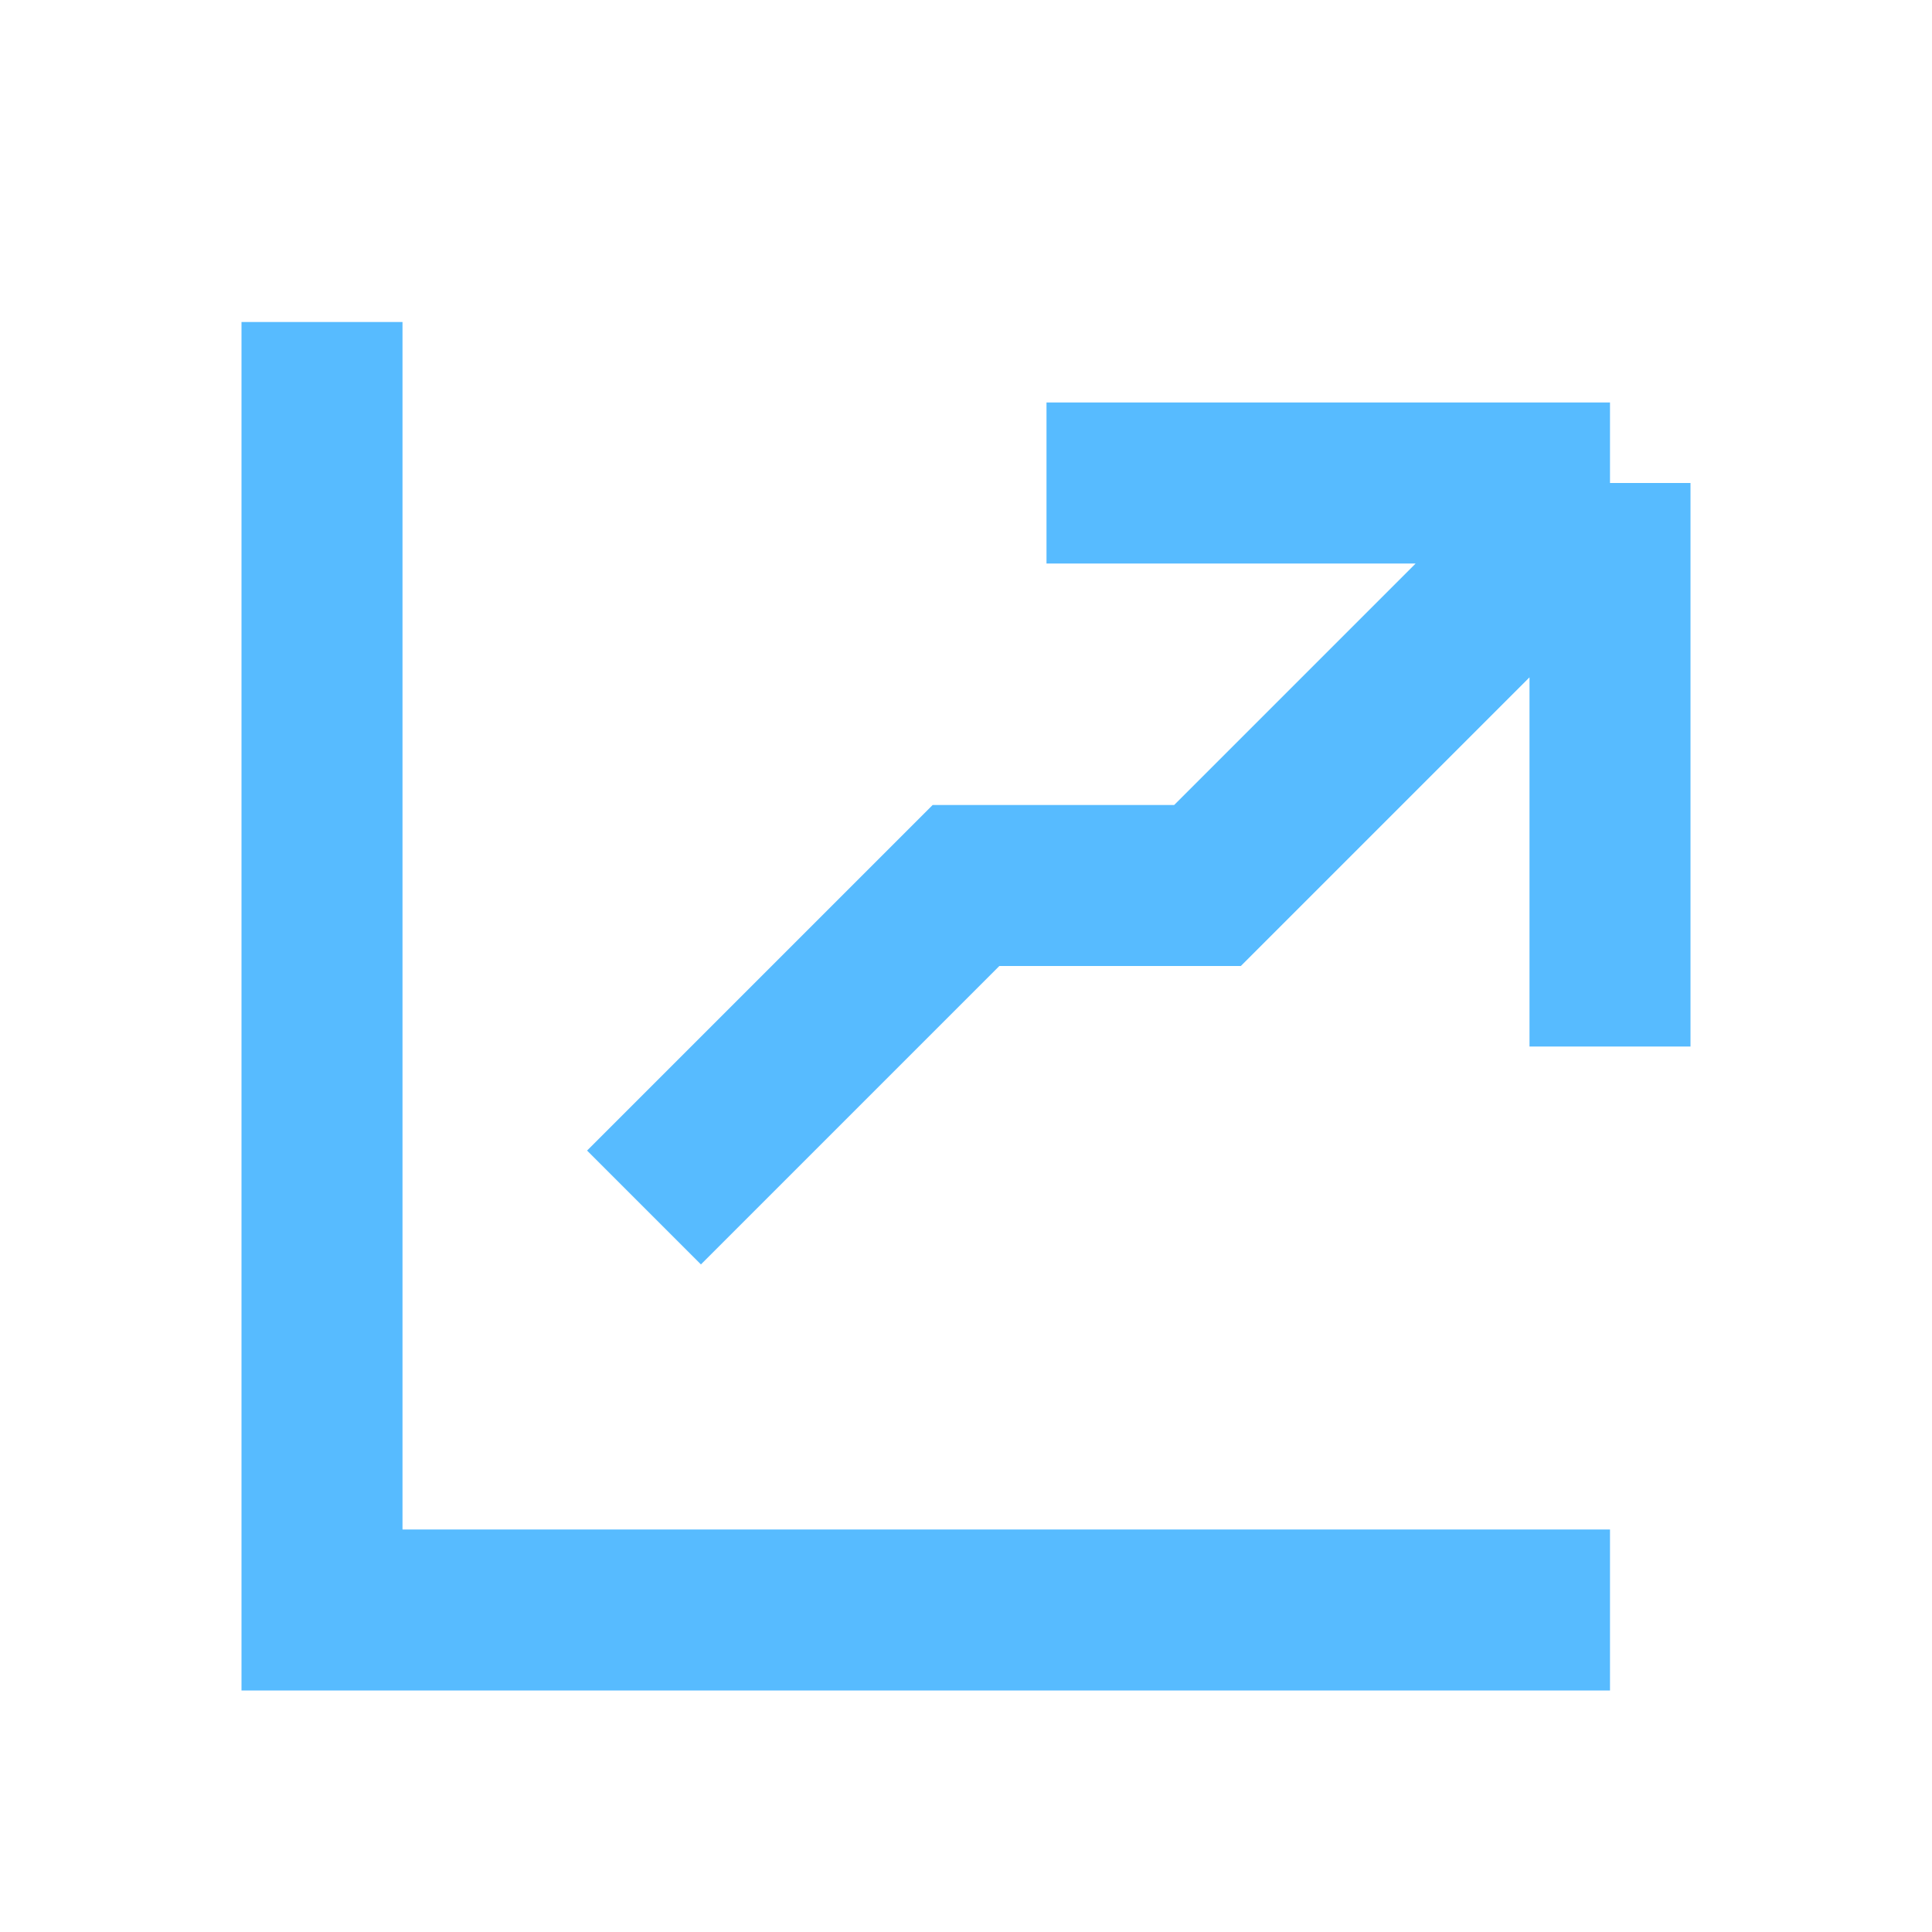<svg xmlns="http://www.w3.org/2000/svg" width="24" height="24" viewBox="0 0 24 24" fill="none">
  <path d="M4 4V20H20" stroke="#57BBFF" stroke-width="2"/>
  <path d="M8 15L12 11H15L20 6M20 6H13M20 6V13" stroke="#57BBFF" stroke-width="2"/>
</svg>